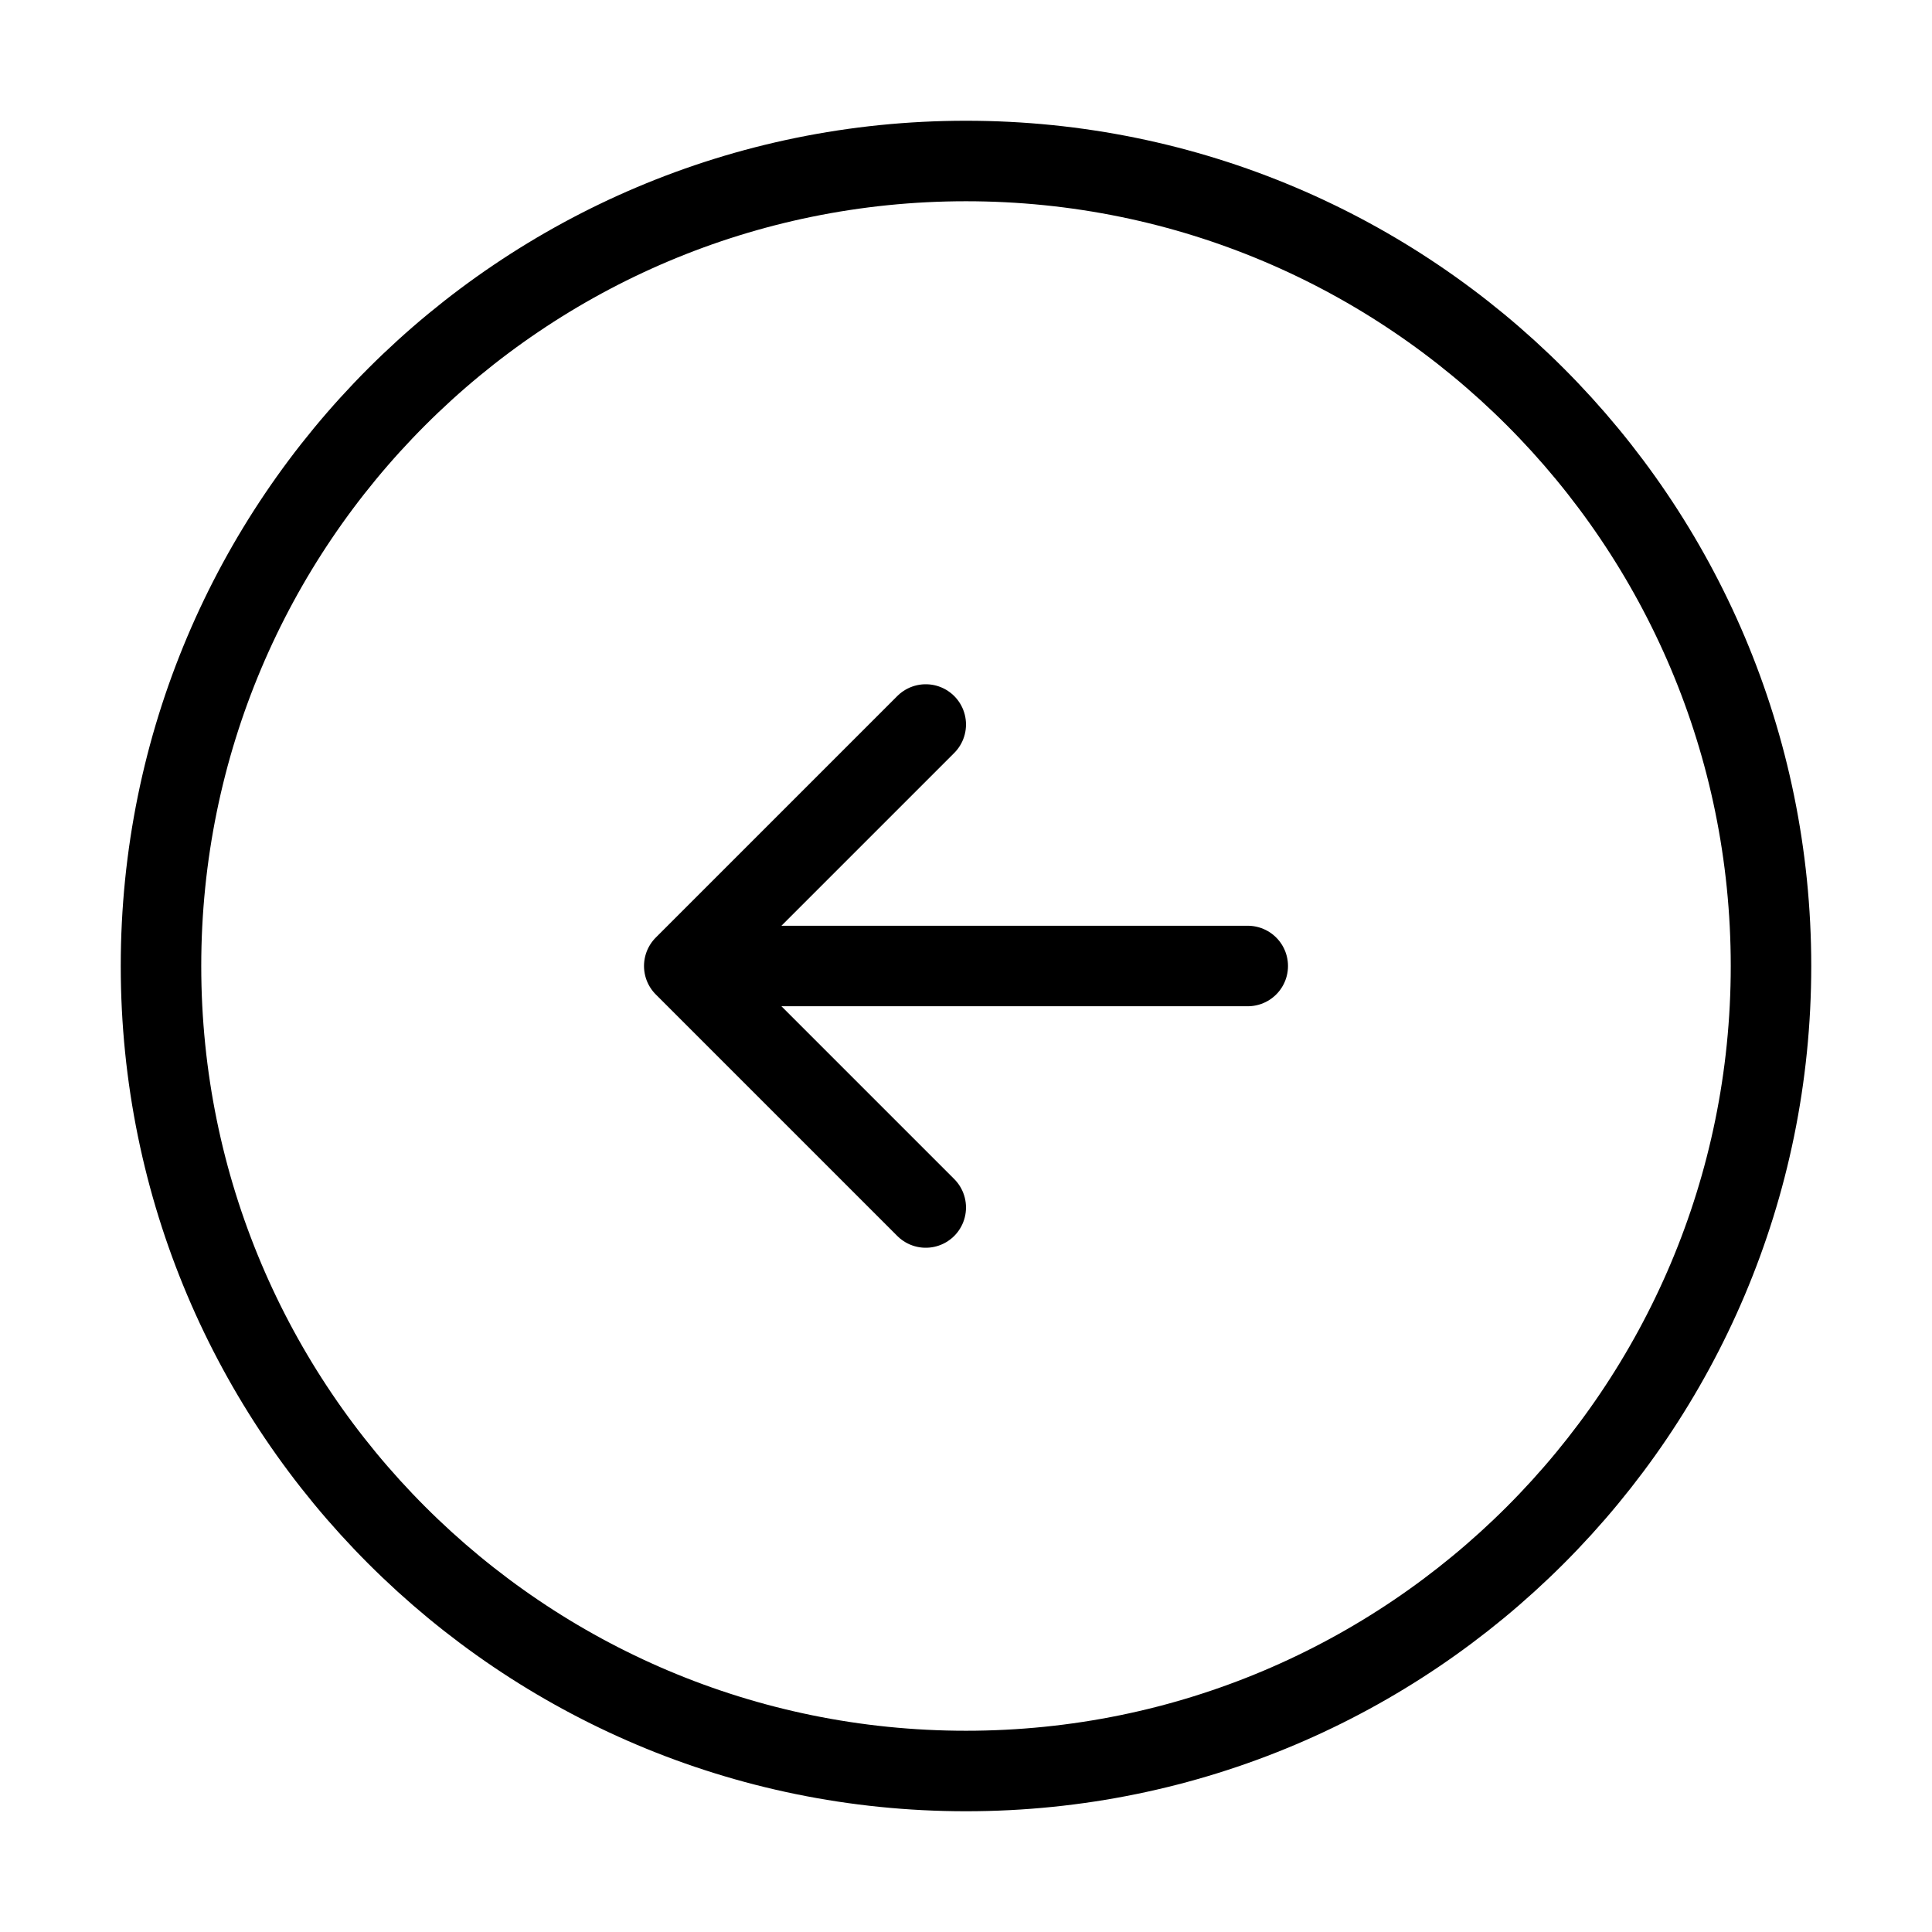 <svg width="24" height="24" viewBox="0 0 24 24" fill="none" xmlns="http://www.w3.org/2000/svg">
<path d="M12 22C17.523 22 22 17.523 22 12C22 6.477 17.523 2 12 2C6.477 2 2 6.477 2 12C2 17.523 6.477 22 12 22Z" stroke="black" stroke-linecap="round" stroke-linejoin="round"/>
<path d="M15.5 12H9.5" stroke="black" stroke-linecap="round" stroke-linejoin="round"/>
<path d="M11.5 9L8.5 12L11.5 15" stroke="black" stroke-linecap="round" stroke-linejoin="round"/>
</svg>
